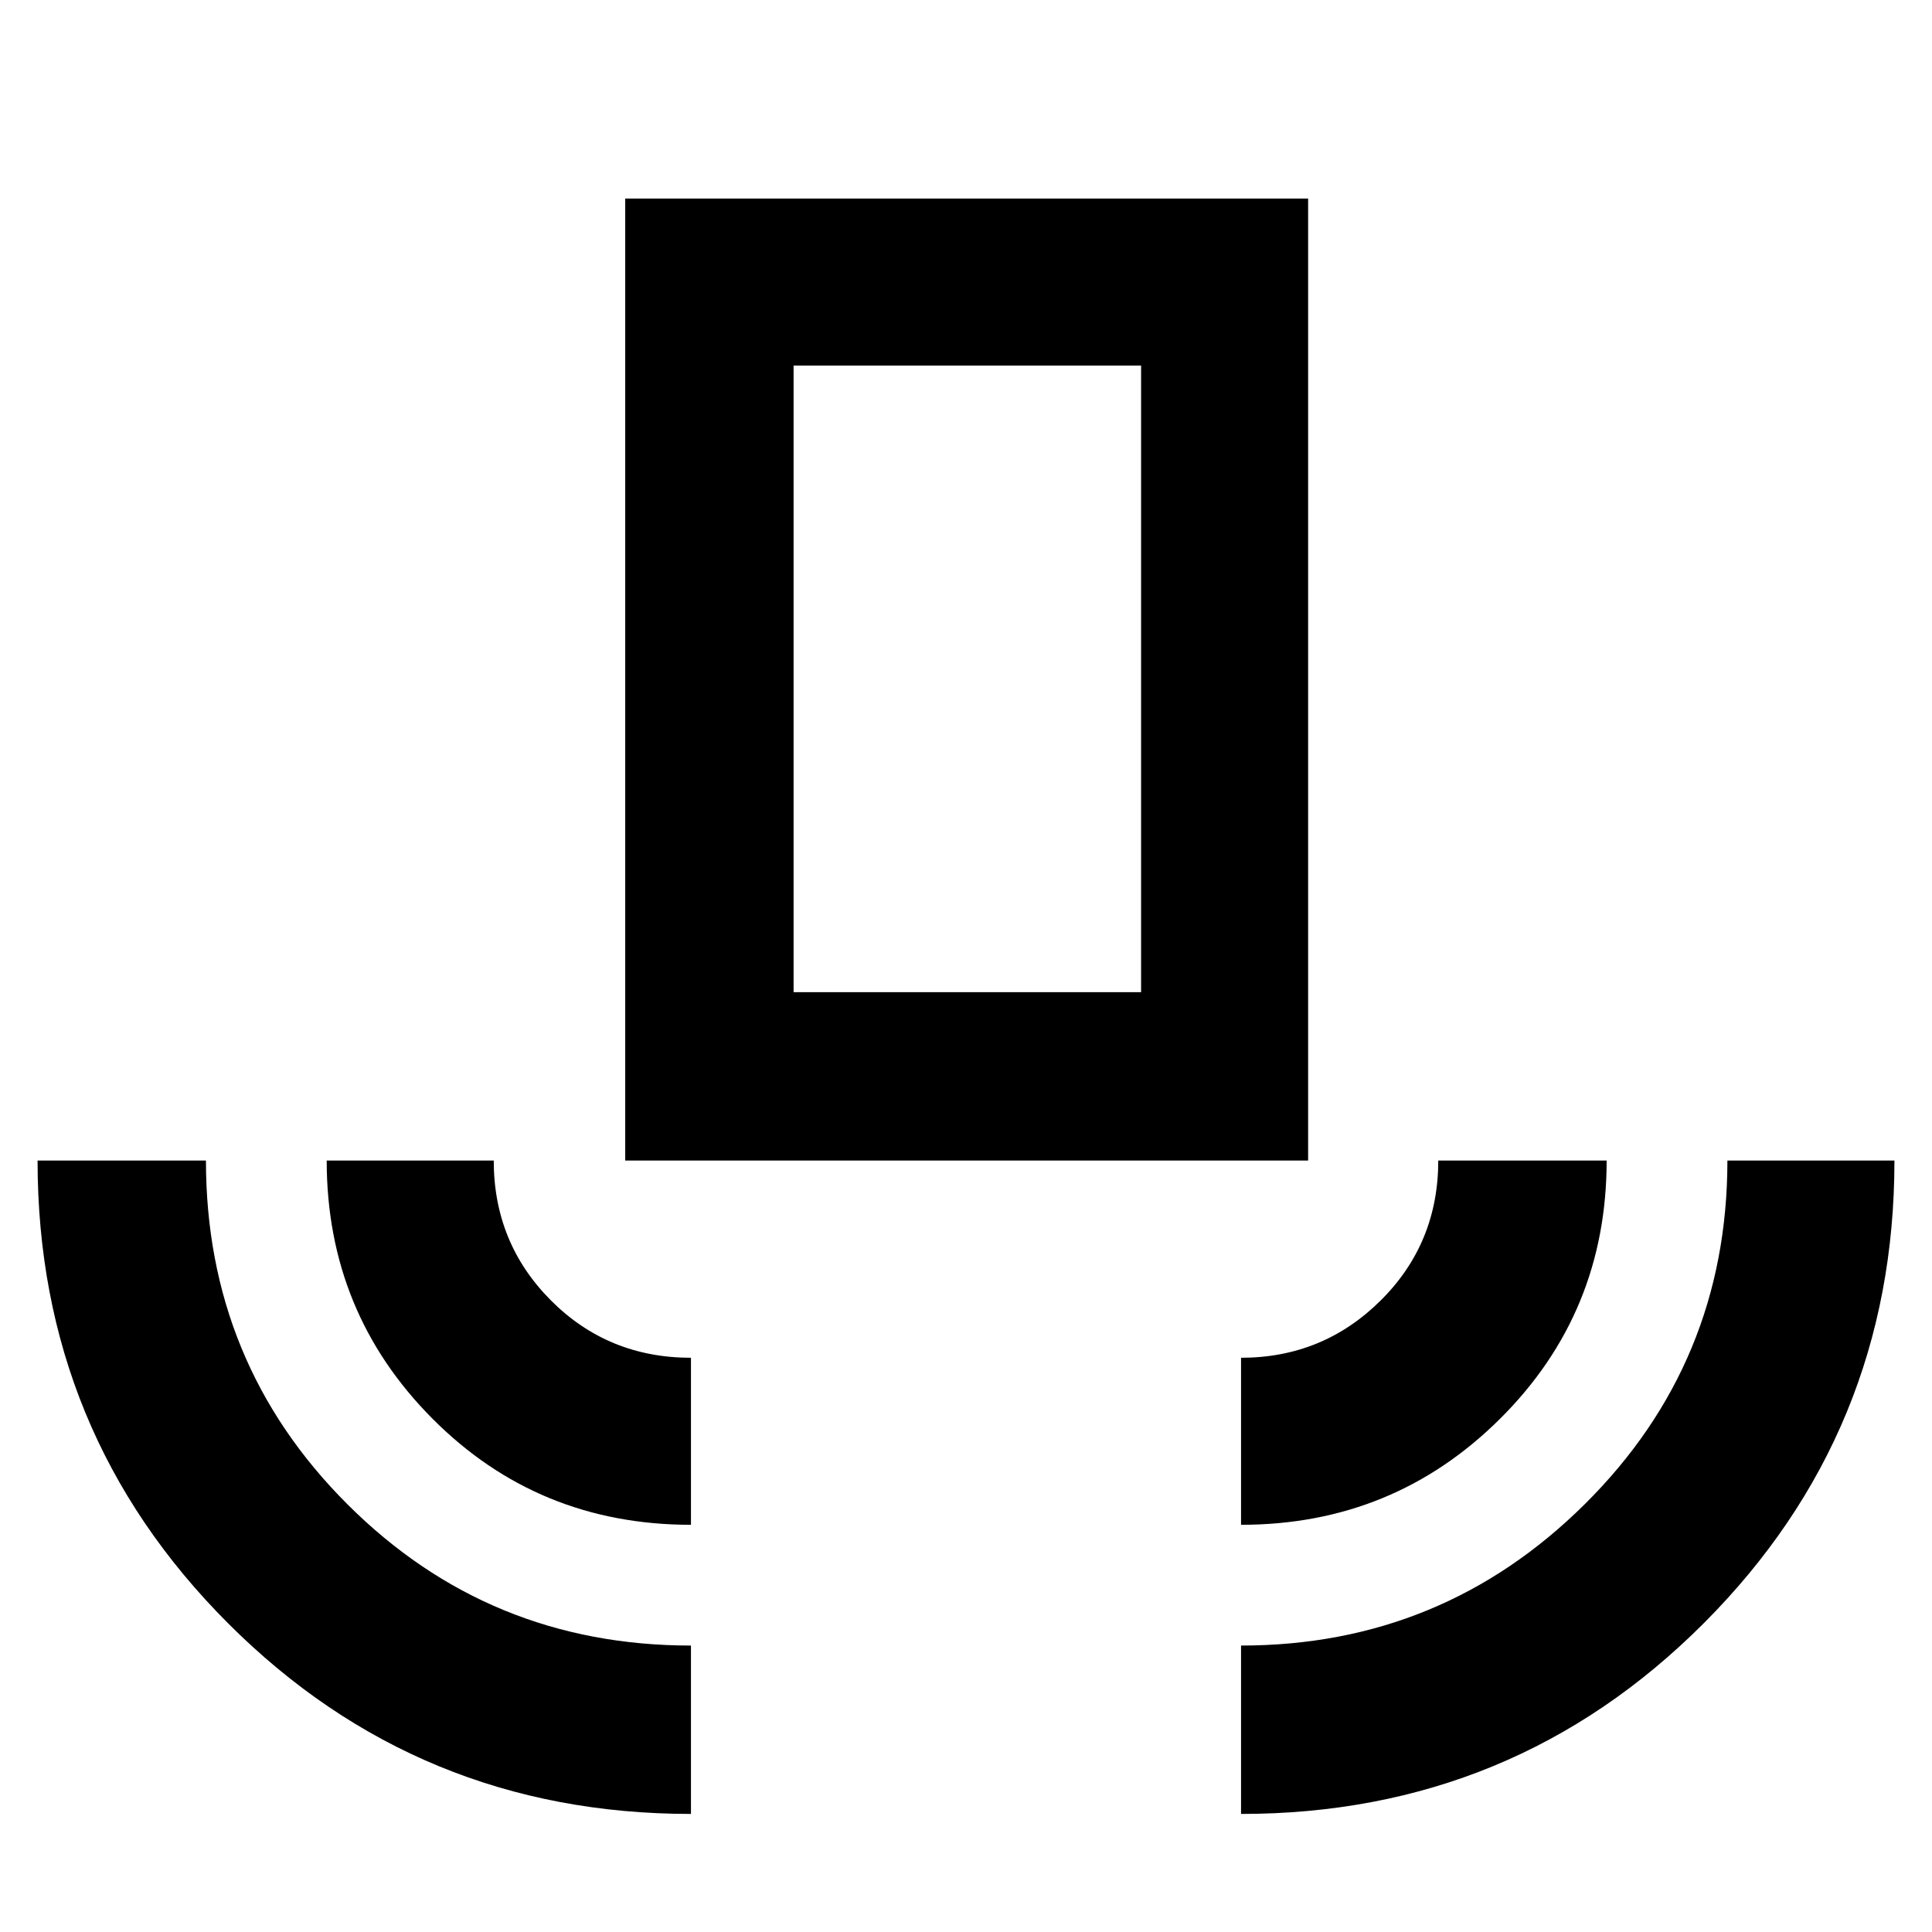 <svg xmlns="http://www.w3.org/2000/svg" height="40" viewBox="0 -960 960 960" width="40"><path d="M343.333-58.667q-135.333 0-230-94.719-94.666-94.718-94.666-229.947h83.666q0 100.583 70.292 170.792 70.291 70.208 170.708 70.208v83.666Zm0-143.667q-76 0-128.5-52.791-52.499-52.792-52.499-128.208h82.999q0 41 28.42 69.5t69.58 28.5v82.999Zm-32.666-180.999v-478H650v478H310.667Zm83.666-83.666H567v-311.335H394.333v311.335Zm222.334 264.665v-82.999q40.667 0 69.333-28.42 28.667-28.42 28.667-69.58h83.666q0 75.666-52.986 128.333-52.986 52.666-128.68 52.666Zm0 143.667v-83.666q100 0 170.833-70.292 70.834-70.291 70.834-170.708h82.999q0 135-94.666 229.833-94.667 94.833-230 94.833ZM394.333-466.999H567 394.333Z"/></svg>